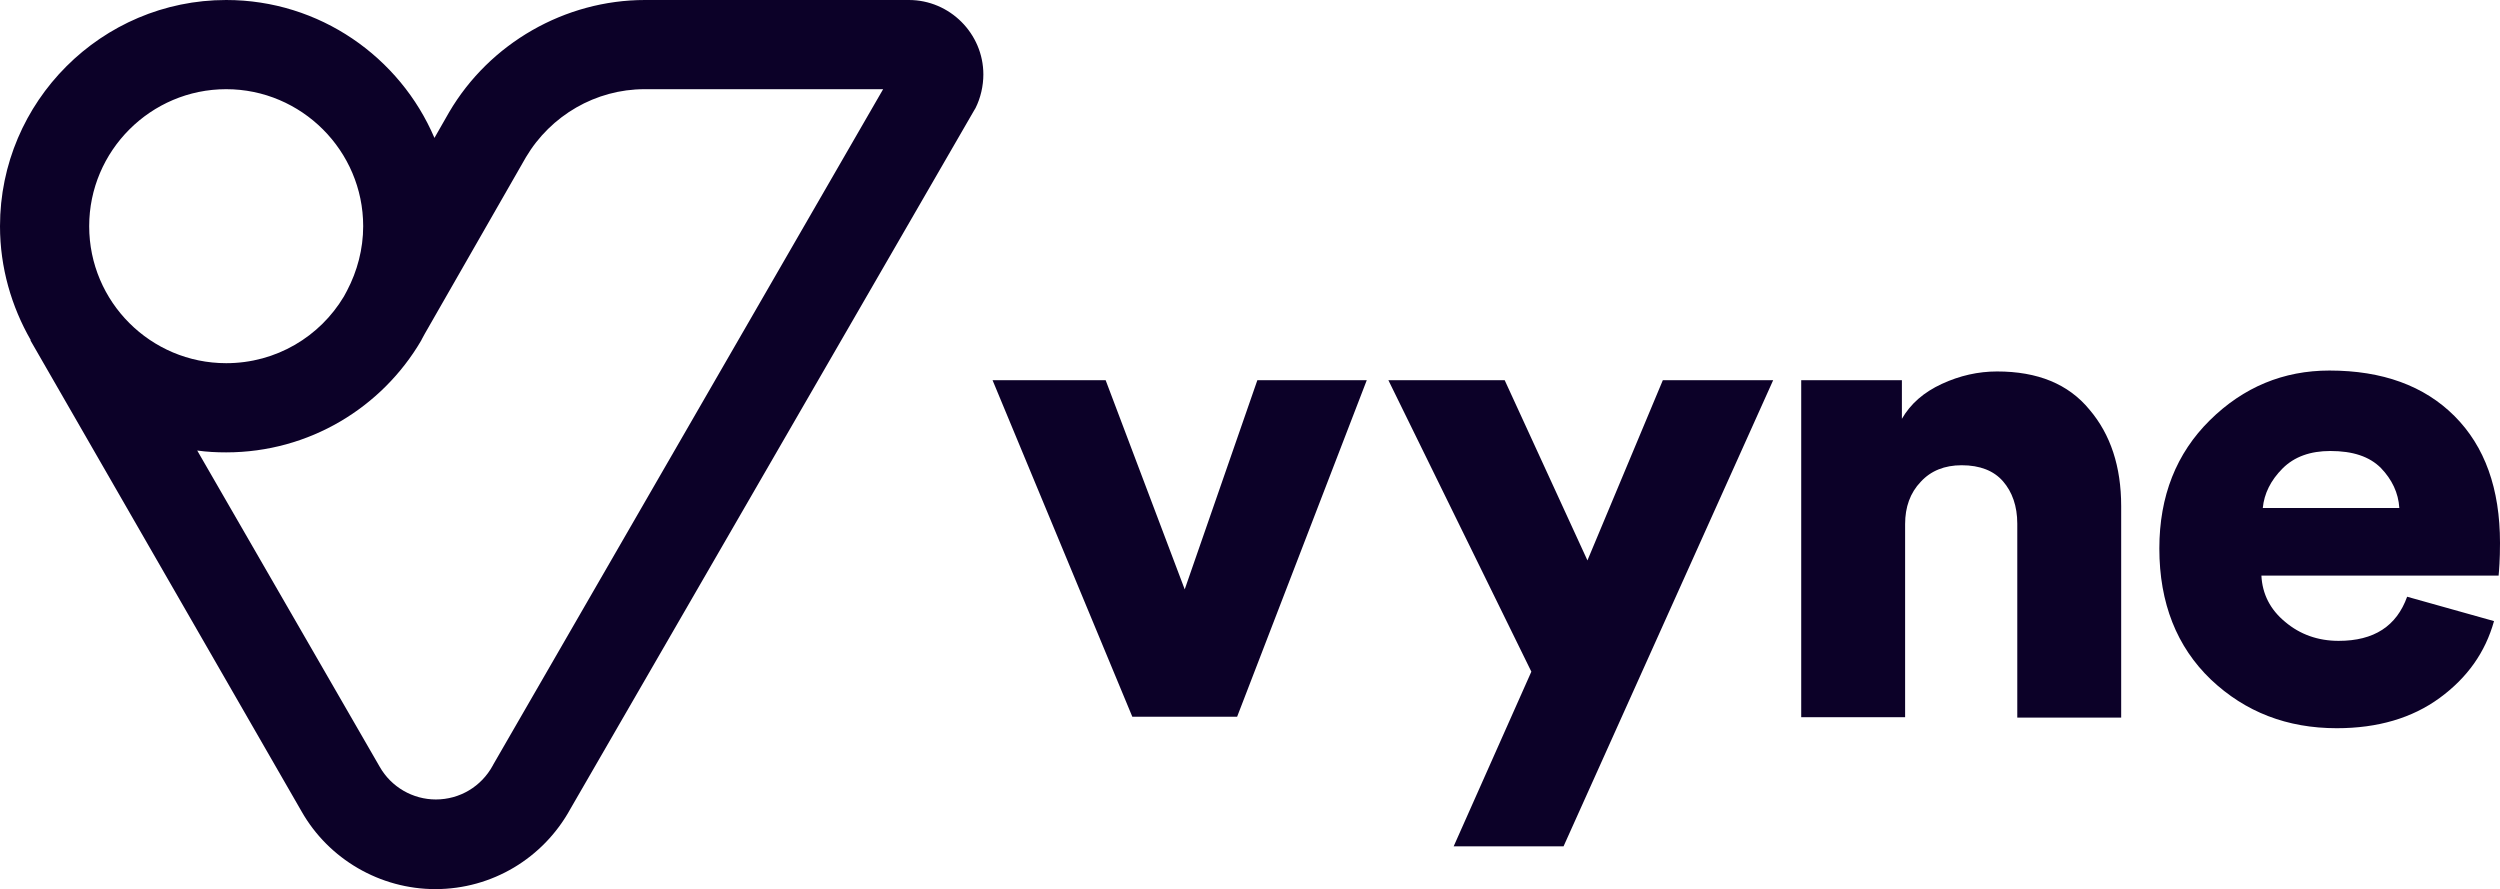 <?xml version="1.0" encoding="utf-8"?>
<!-- Generator: Adobe Illustrator 26.0.3, SVG Export Plug-In . SVG Version: 6.00 Build 0)  -->
<svg version="1.1" id="Layer_1" xmlns="http://www.w3.org/2000/svg" xmlns:xlink="http://www.w3.org/1999/xlink" x="0px" y="0px"
	 viewBox="0 0 543.8 193.4" style="enable-background:new 0 0 543.8 193.4;" xml:space="preserve">
<style type="text/css">
	.st0{fill:#0C0128;}
</style>
<g>
	<polygon class="st0" points="257.7,128.2 240.5,82.7 215.9,82.7 246.3,155.9 269.1,155.9 297.3,82.7 273.5,82.7 	"/>
	<polygon class="st0" points="345.3,121.9 327.3,82.7 302,82.7 333.1,146.1 316.2,184.1 340.1,184.1 385.7,82.7 361.7,82.7 	"/>
	<path class="st0" d="M434.4,80.8c-4.1,0-8.1,0.9-12,2.7c-3.9,1.8-6.8,4.3-8.7,7.6v-8.4h-21.9v73.3h22.6v-42c0-3.7,1.1-6.8,3.4-9.2
		c2.2-2.4,5.2-3.6,8.9-3.6c4,0,7,1.2,9,3.5c2,2.3,3.1,5.4,3.1,9.2v42.2h22.6v-46c0-8.6-2.3-15.6-6.9-21
		C449.9,83.5,443.2,80.8,434.4,80.8z"/>
	<path class="st0" d="M543.8,118.1c0-11.8-3.3-21-9.9-27.6c-6.6-6.6-15.7-9.9-27.2-9.9c-10,0-18.7,3.6-26,10.8
		c-7.3,7.2-11,16.5-11,27.9c0,11.9,3.8,21.4,11.2,28.5c7.5,7.1,16.6,10.6,27.4,10.6c8.9,0,16.4-2.2,22.4-6.6
		c6-4.4,9.9-9.9,11.8-16.7l-18.9-5.3c-2.3,6.4-7.2,9.6-14.9,9.6c-4.5,0-8.4-1.4-11.6-4.1c-3.3-2.7-5-6.1-5.2-10.1h51.6
		C543.6,124.1,543.8,121.8,543.8,118.1z M492.2,110.5c0.3-3.1,1.7-6,4.3-8.6c2.6-2.6,6.1-3.8,10.4-3.8c4.9,0,8.5,1.2,11,3.7
		c2.4,2.5,3.8,5.4,4,8.7C521.8,110.5,492.2,110.5,492.2,110.5z"/>
	<path class="st0" d="M197.7,0h-57.4c-17.4,0-33.8,9.4-42.6,24.4L94.5,30C87,12.4,69.5,0,49.2,0C22.1,0,0,22.1,0,49.2
		c0,9,2.5,17.5,6.7,24.8l-0.1,0l59,102.5c5.9,10.4,17.1,16.9,29.1,16.9c12.3,0,23.5-6.7,29.4-17.5L211.9,24l0.3-0.5
		c1.1-2.2,1.7-4.8,1.7-7.3C213.9,7.3,206.6,0,197.7,0z M19.4,49.2c0-16.4,13.4-29.8,29.8-29.8S79,32.8,79,49.2c0,5-1.3,9.8-3.5,14
		l-0.7,1.3h0C69.6,73.2,60.1,79,49.2,79C32.8,79,19.4,65.7,19.4,49.2z M107.3,166.3l-0.1,0.2c-2.5,4.6-7.2,7.4-12.4,7.4
		c-5,0-9.7-2.7-12.2-7.1L42.9,98c2.1,0.3,4.2,0.4,6.3,0.4c18.1,0,33.9-9.8,42.4-24.3l0,0l0.2-0.4c0.2-0.4,0.4-0.7,0.6-1.1l22-38.4
		c5.4-9.1,15.2-14.8,25.8-14.8h51.9L107.3,166.3z"/>
</g>
</svg>
